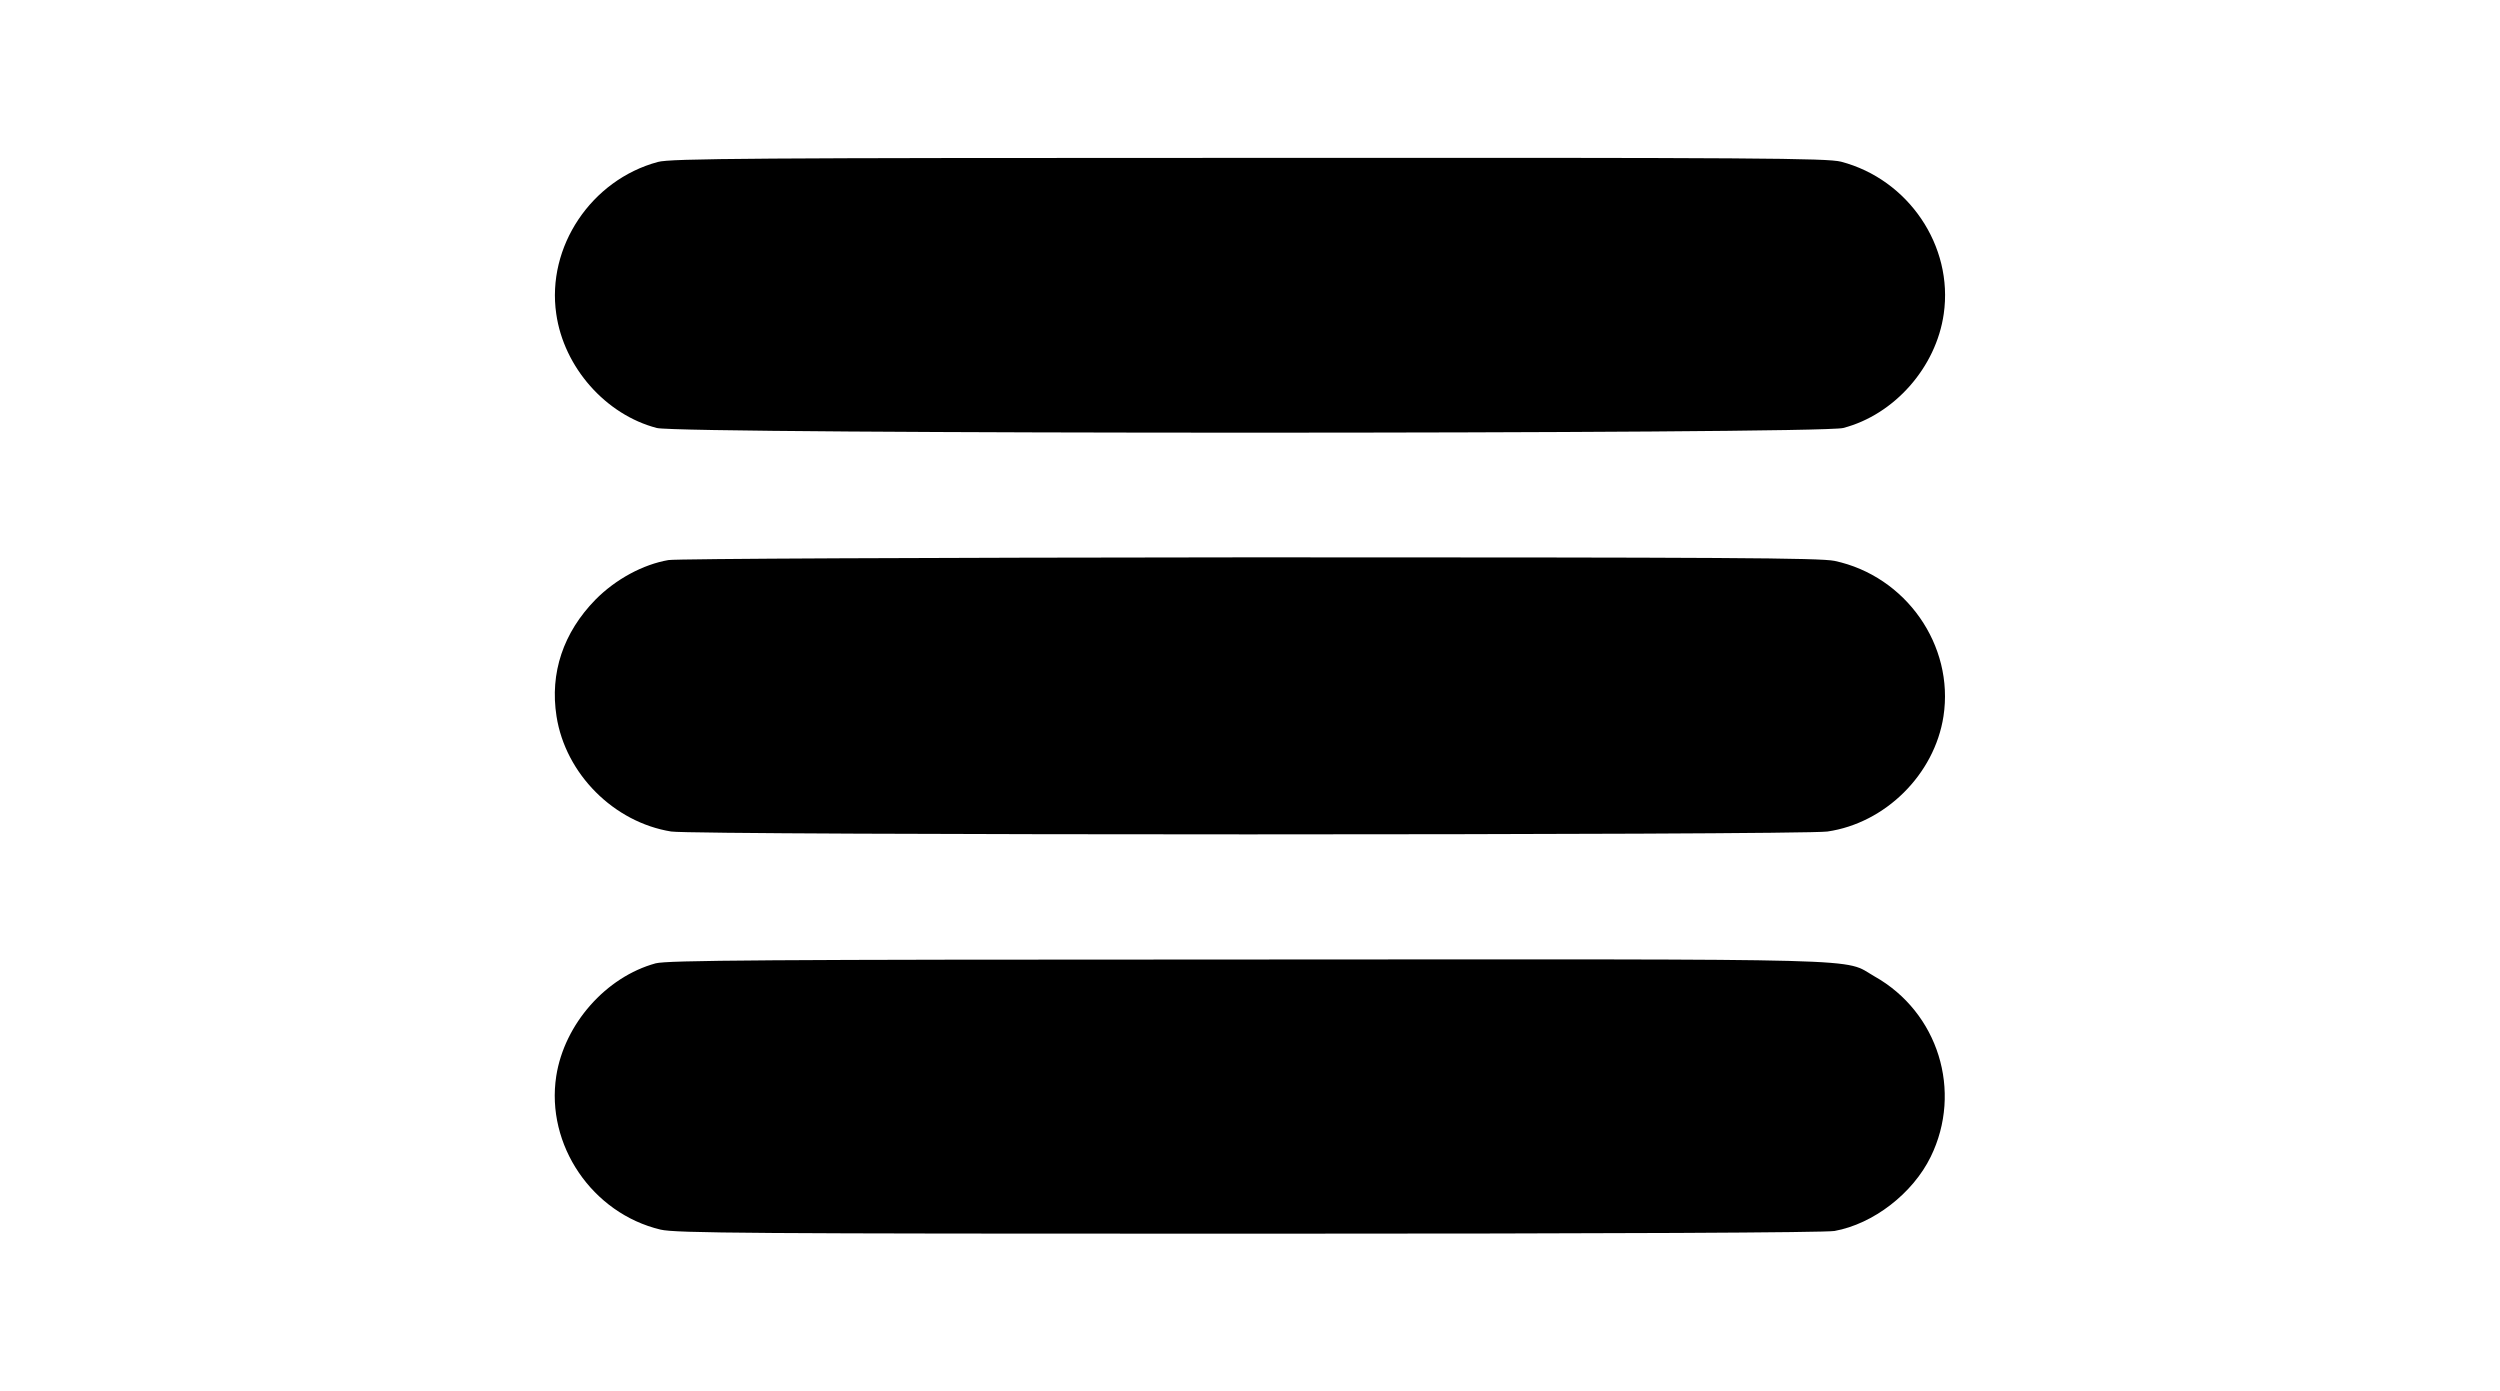<?xml version="1.0" standalone="no"?>
<!DOCTYPE svg PUBLIC "-//W3C//DTD SVG 20010904//EN"
 "http://www.w3.org/TR/2001/REC-SVG-20010904/DTD/svg10.dtd">
<svg version="1.0" xmlns="http://www.w3.org/2000/svg"
 width="920pt" height="512pt" viewBox="0 0 920 512"
 preserveAspectRatio="xMidYMid meet">
<g transform="translate(0,512) scale(0.1,-0.1)"
fill="#000000" stroke="none">
<path d="M2421 4524 c-245 -66 -410 -312 -374 -559 28 -197 182 -371 370 -420
86 -23 4280 -23 4366 0 188 49 342 223 370 420 36 250 -130 495 -378 560 -52
13 -306 15 -2180 14 -1818 0 -2128 -2 -2174 -15z"/>
<path d="M2460 3059 c-93 -16 -194 -70 -269 -146 -118 -121 -168 -269 -143
-429 33 -212 211 -390 422 -424 88 -14 4157 -14 4255 0 213 31 394 210 427
424 40 261 -138 516 -401 572 -55 11 -397 13 -2151 13 -1186 -1 -2109 -5
-2140 -10z"/>
<path d="M2413 1575 c-183 -50 -336 -223 -366 -415 -39 -253 132 -505 384
-565 56 -13 326 -15 2165 -15 1357 0 2120 4 2155 10 143 26 288 138 354 273
118 241 28 532 -207 664 -119 68 46 63 -2304 62 -1795 0 -2137 -3 -2181 -14z"/>
</g>
</svg>
